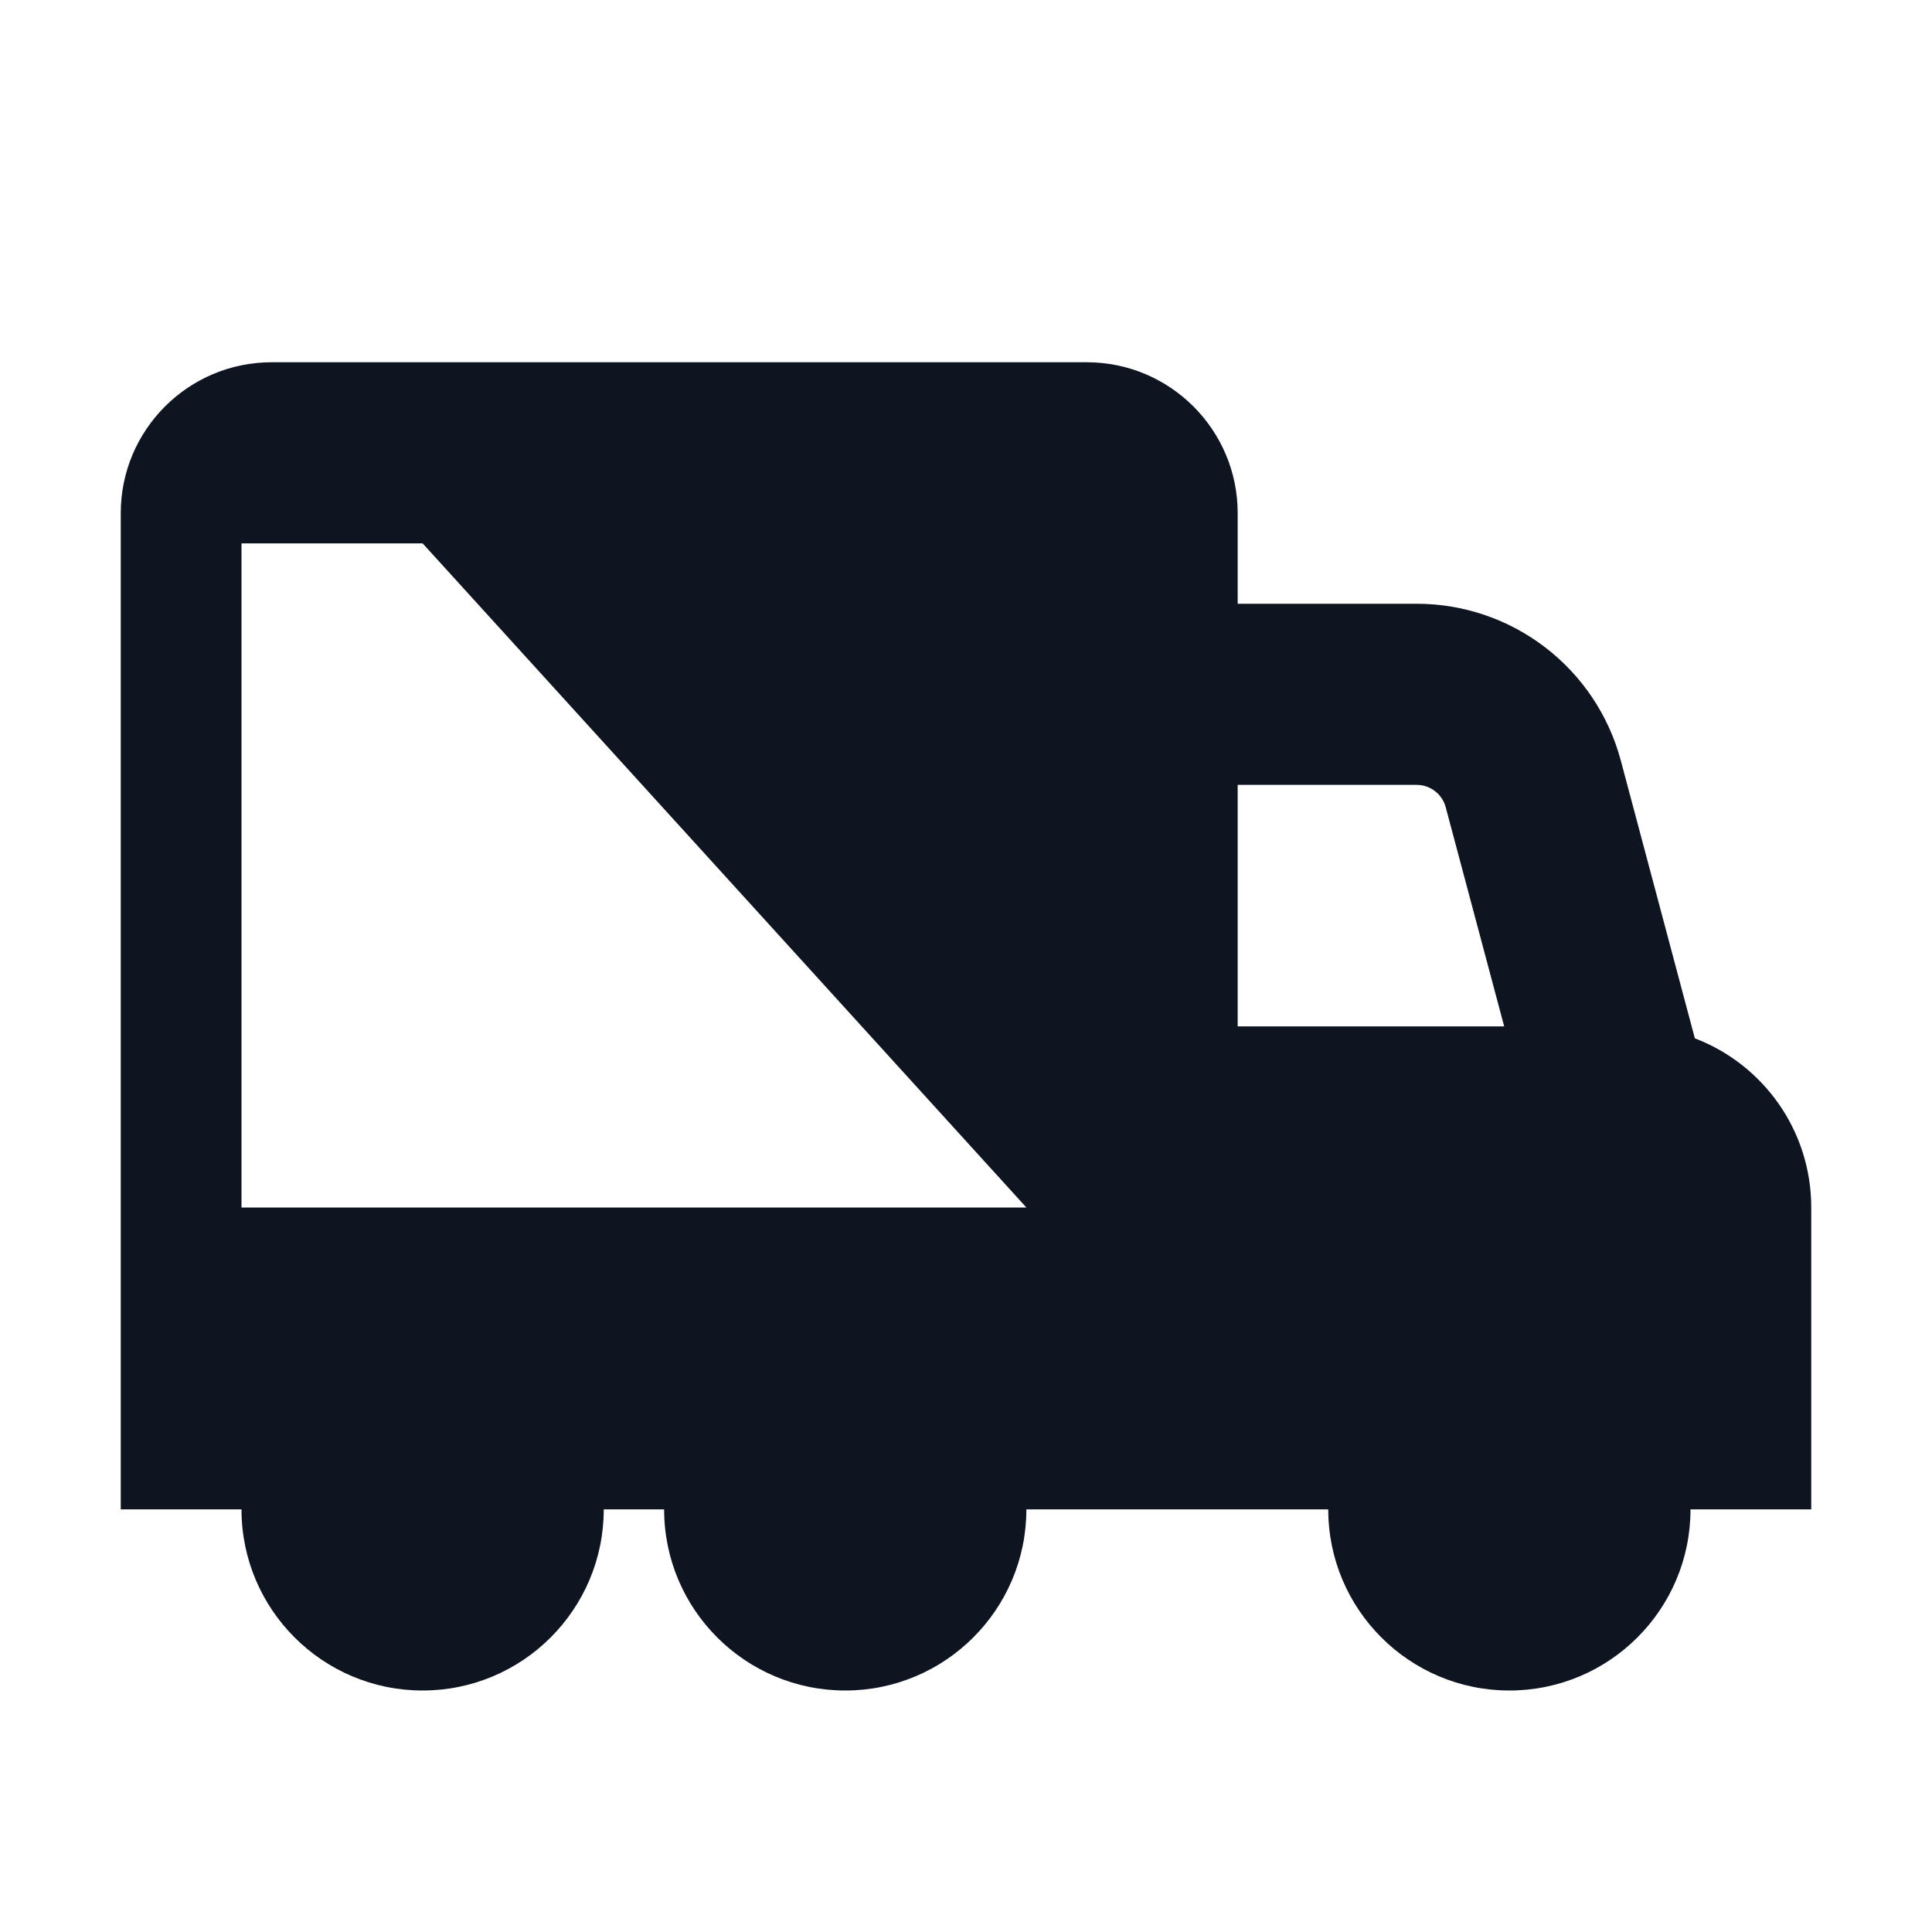 <svg width="16" height="16" viewBox="0 0 16 16" fill="none" xmlns="http://www.w3.org/2000/svg">
<path d="M2.25 3C1.56 3 1 3.56 1 4.25V12.5L2 12.5C2 13.328 2.672 14 3.5 14C4.328 14 5 13.328 5 12.5H5.5C5.5 13.328 6.172 14 7 14C7.828 14 8.5 13.328 8.5 12.5H11C11 13.328 11.672 14 12.5 14C13.328 14 14 13.328 14 12.5H15V10C15 9.36 14.6 8.814 14.036 8.599L13.423 6.299C13.218 5.533 12.525 5 11.732 5H10.25V4.25C10.25 3.56 9.69 3 9 3H2.25ZM10.25 8.5V6.5H11.732C11.845 6.5 11.944 6.576 11.973 6.686L12.457 8.5H10.25ZM8.5 10H2V4.5H3.5L8.5 10Z" fill="#0E1520"/>
</svg>
